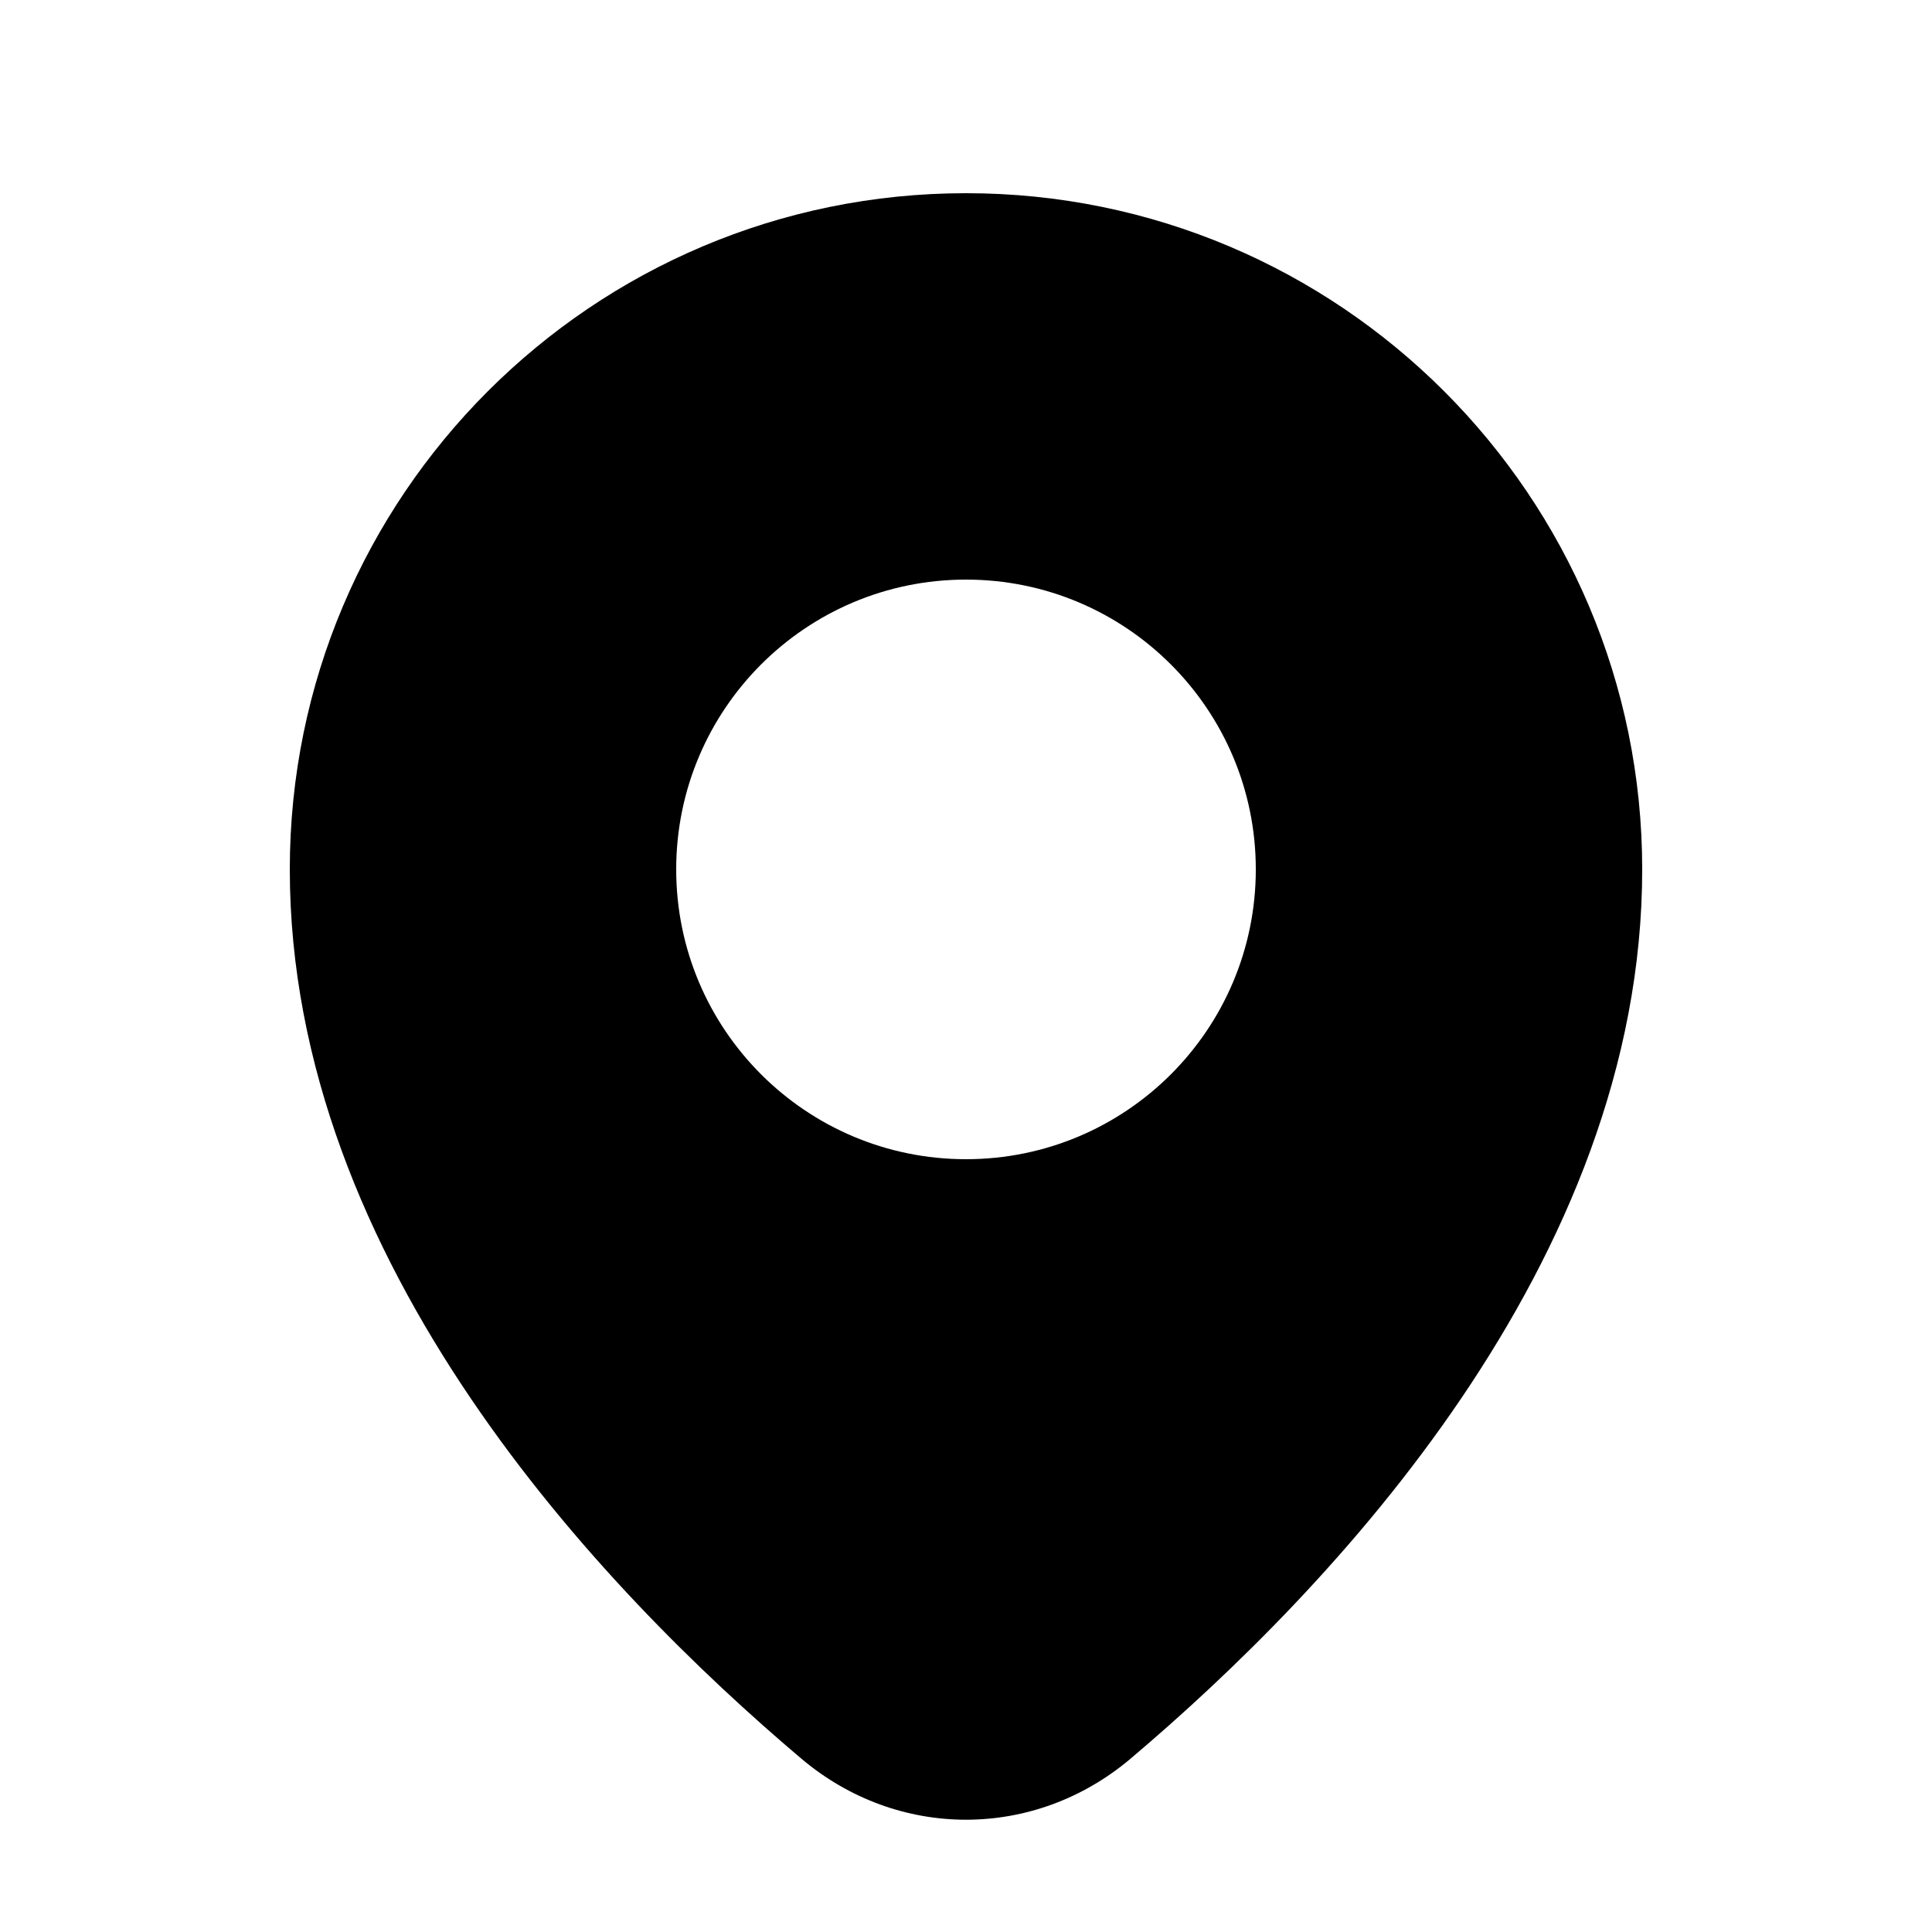 <svg width="24" height="24" viewBox="0 0 24 24" fill="none" xmlns="http://www.w3.org/2000/svg">
<path fill-rule="evenodd" clip-rule="evenodd" d="M14.044 21.847C16.53 19.744 20.4 15.687 20.4 10.8C20.4 6.161 16.639 2.4 12 2.4C7.36 2.4 3.6 6.161 3.6 10.8C3.6 15.687 7.469 19.744 9.955 21.847C11.152 22.858 12.848 22.858 14.044 21.847ZM12 14.4C13.988 14.4 15.6 12.788 15.6 10.8C15.6 8.812 13.988 7.2 12 7.2C10.011 7.2 8.4 8.812 8.4 10.8C8.4 12.788 10.011 14.4 12 14.4Z" fill="black"/>
<style xmlns="">
    html {
      display: revert !important;
    }
  </style></svg>